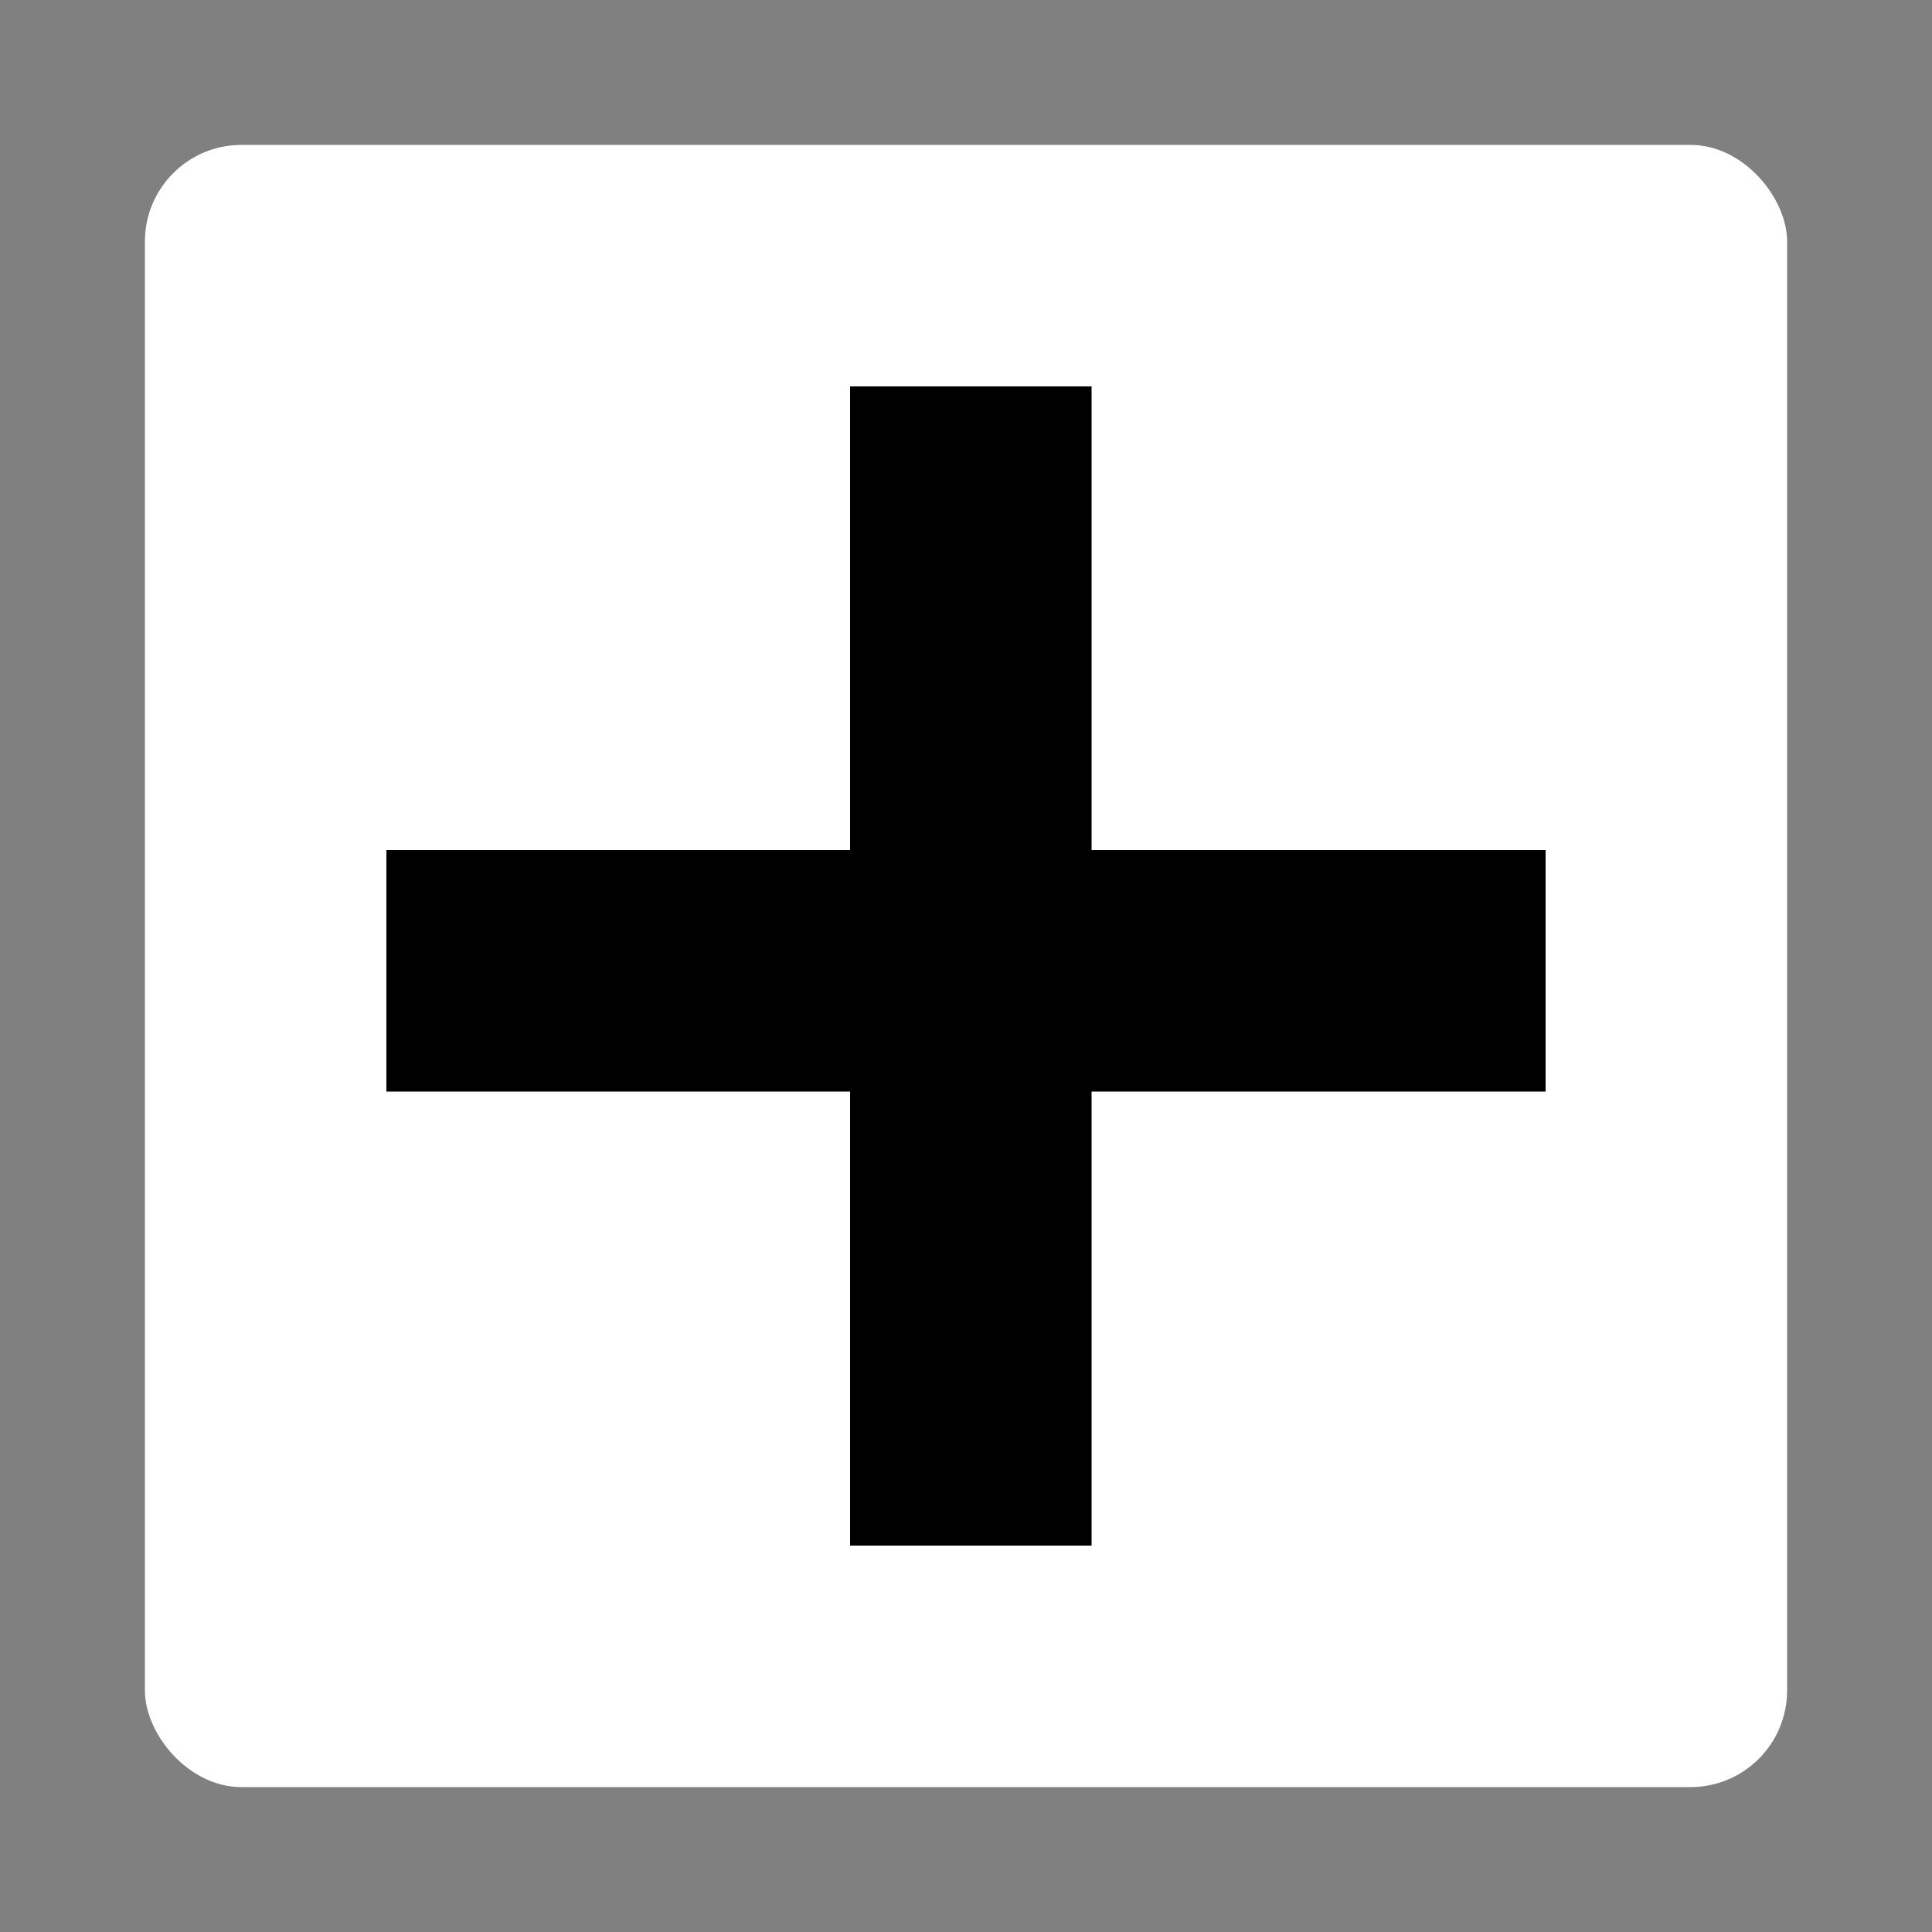 <svg width="200" height="200" viewBox="0 0 200 200" fill="none" xmlns="http://www.w3.org/2000/svg">
<rect x="0" y="0" width="200" height="200" fill="#808080" stroke="none"/>
<rect x="15" y="15" width="170" height="170" rx="10" fill="white"/>
<rect x="40" y="88" width="120" height="25" fill="black"/>
<rect x="88" y="160" width="120" height="25" transform="rotate(-90 88 160)" fill="black"/>
</svg>

